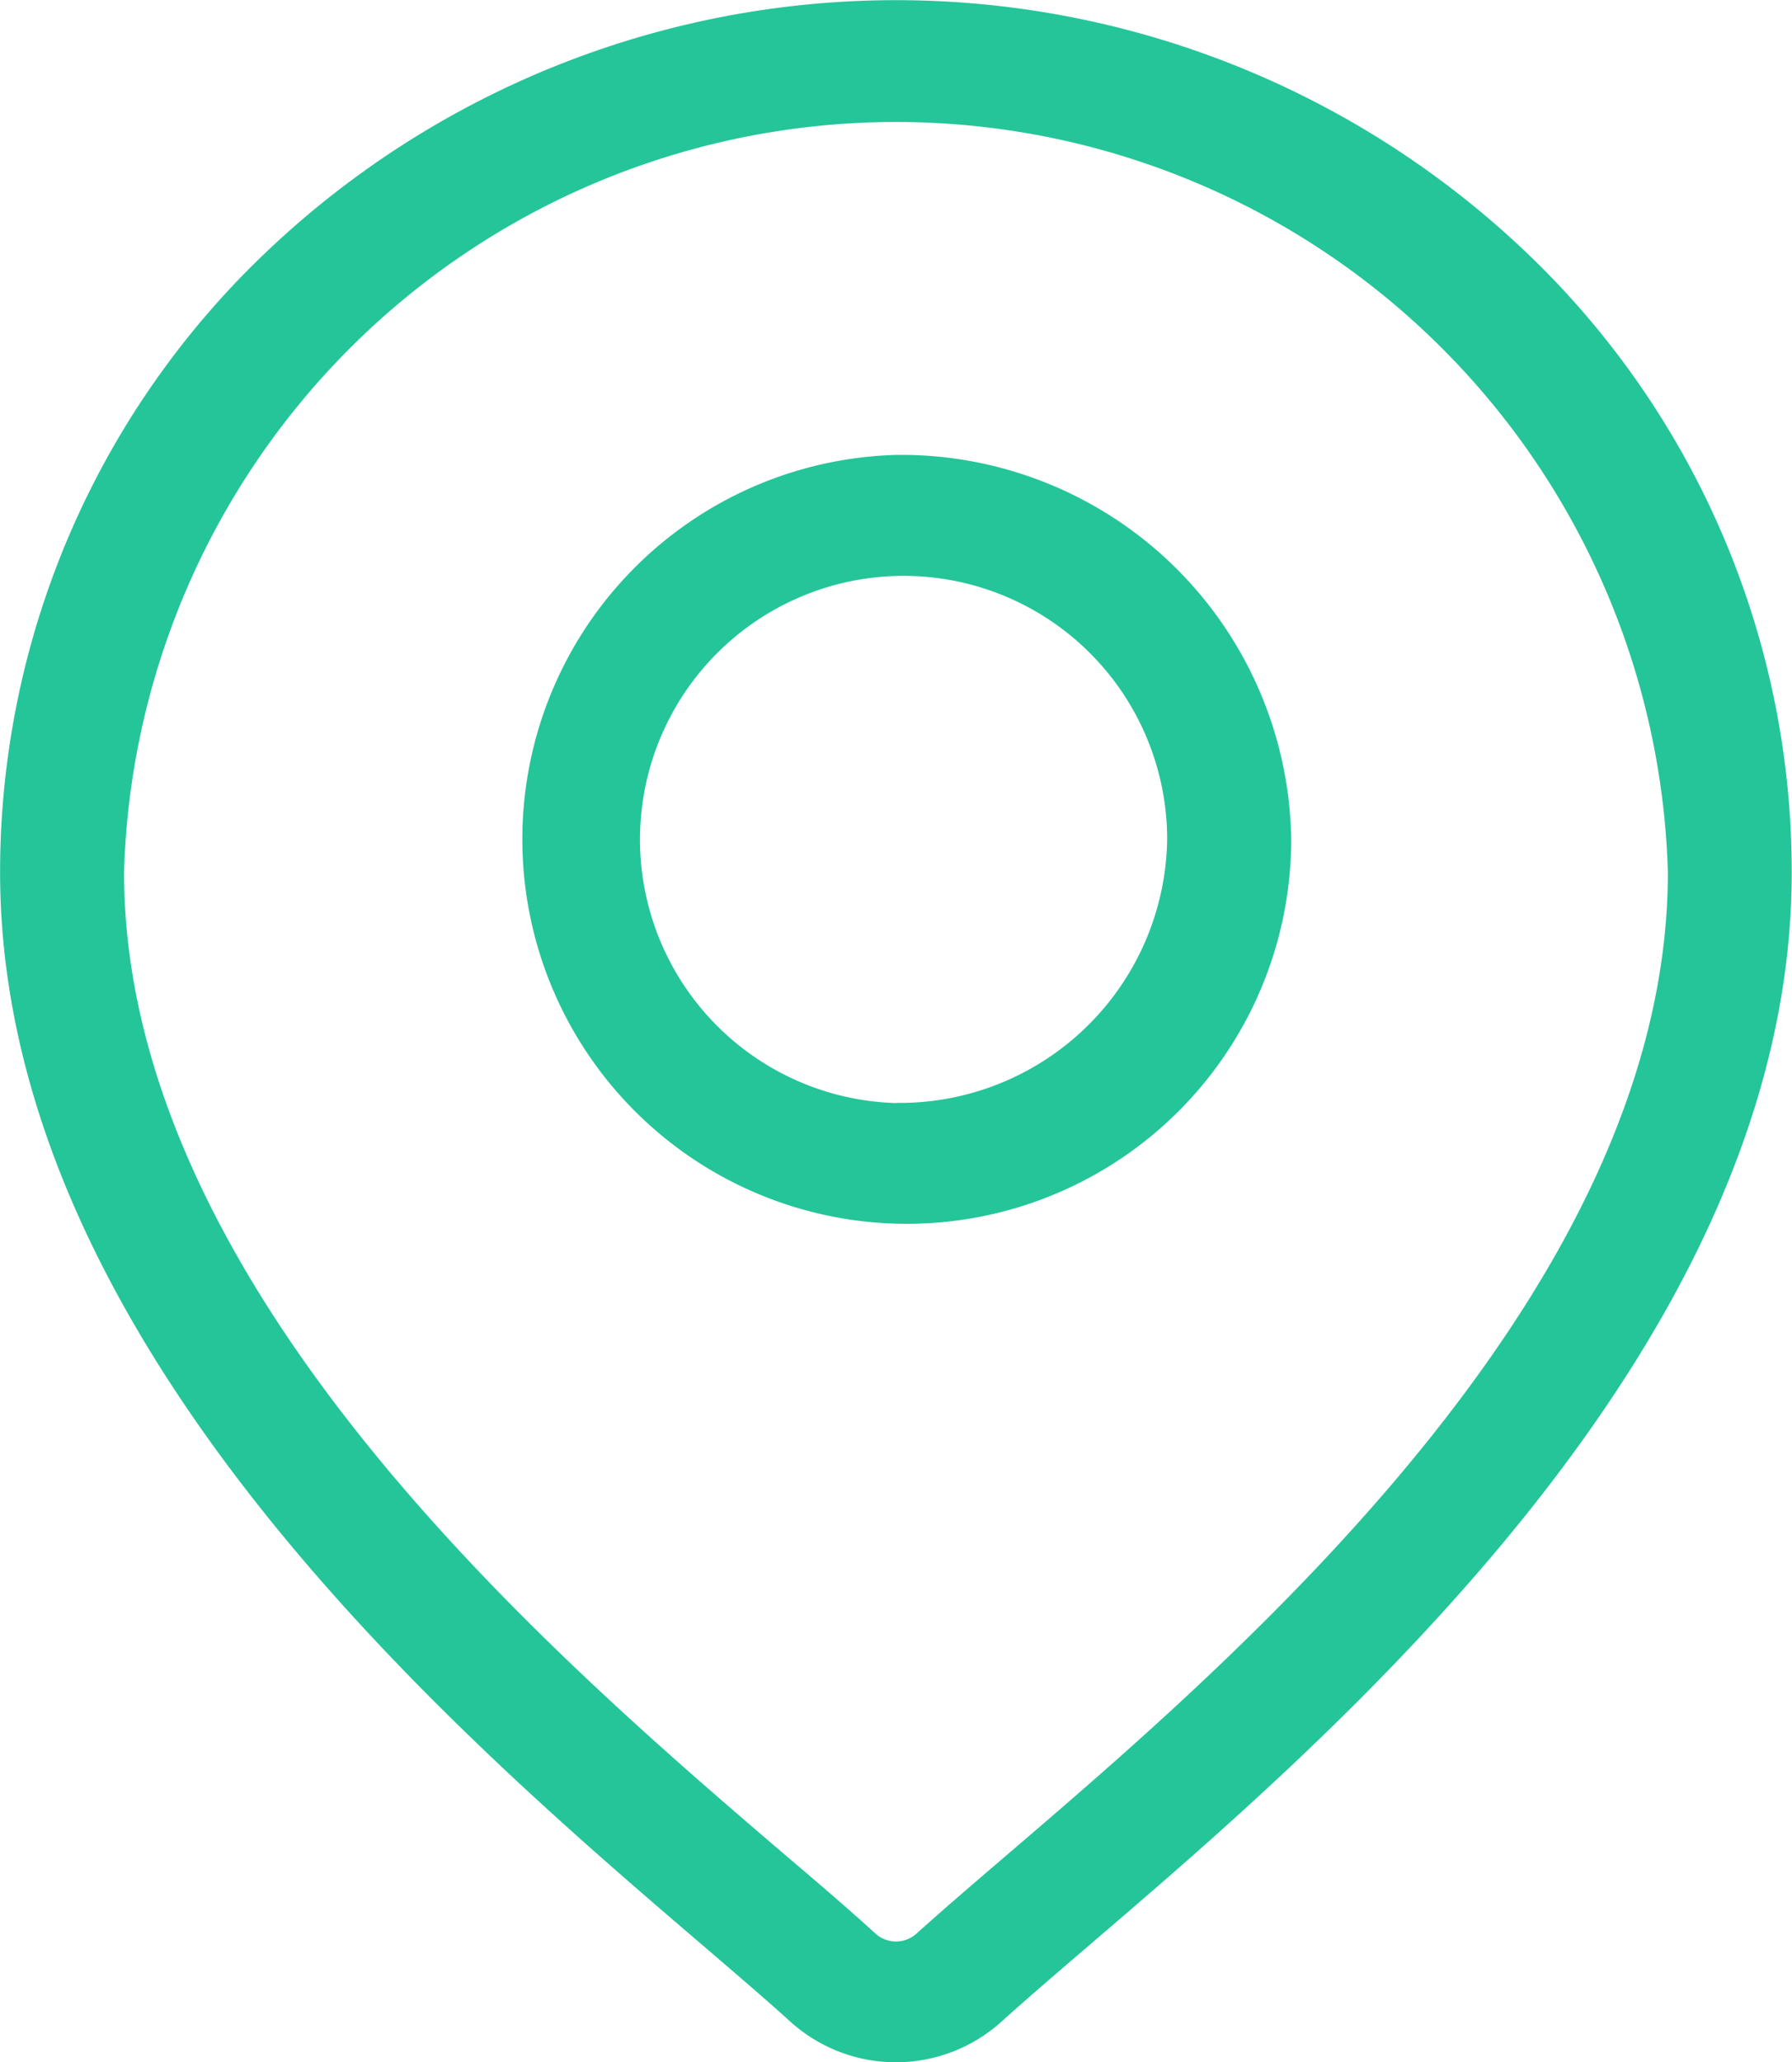 <svg xmlns="http://www.w3.org/2000/svg" width="19.634" height="22.59" viewBox="0 0 19.634 22.59"><defs><style>.a{opacity:0.998;}.b{fill:#24c599;}</style></defs><g class="a" transform="translate(0)"><g transform="translate(0)"><path class="b" d="M56.21,2.8a10.009,10.009,0,0,0-13.883,0,9.365,9.365,0,0,0-2.875,6.756c0,5.163,5.016,9.457,7.71,11.763.374.321.7.6.955.832a1.726,1.726,0,0,0,2.3,0c.258-.234.581-.511.955-.832,2.695-2.307,7.71-6.6,7.71-11.763A9.365,9.365,0,0,0,56.21,2.8ZM50.477,20.324c-.383.328-.713.611-.986.858a.335.335,0,0,1-.446,0c-.272-.248-.6-.531-.986-.858-2.533-2.169-7.249-6.206-7.249-10.77a8.461,8.461,0,0,1,16.915,0C57.725,14.118,53.01,18.155,50.477,20.324Z" transform="translate(-39.451 0)"/></g><g transform="translate(5.491 4.983)"><path class="b" d="M164.9,112.938a4.212,4.212,0,1,0,4.326,4.21A4.274,4.274,0,0,0,164.9,112.938Zm0,7.1a2.888,2.888,0,1,1,2.967-2.887A2.931,2.931,0,0,1,164.9,120.036Z" transform="translate(-160.57 -112.938)"/></g></g></svg>